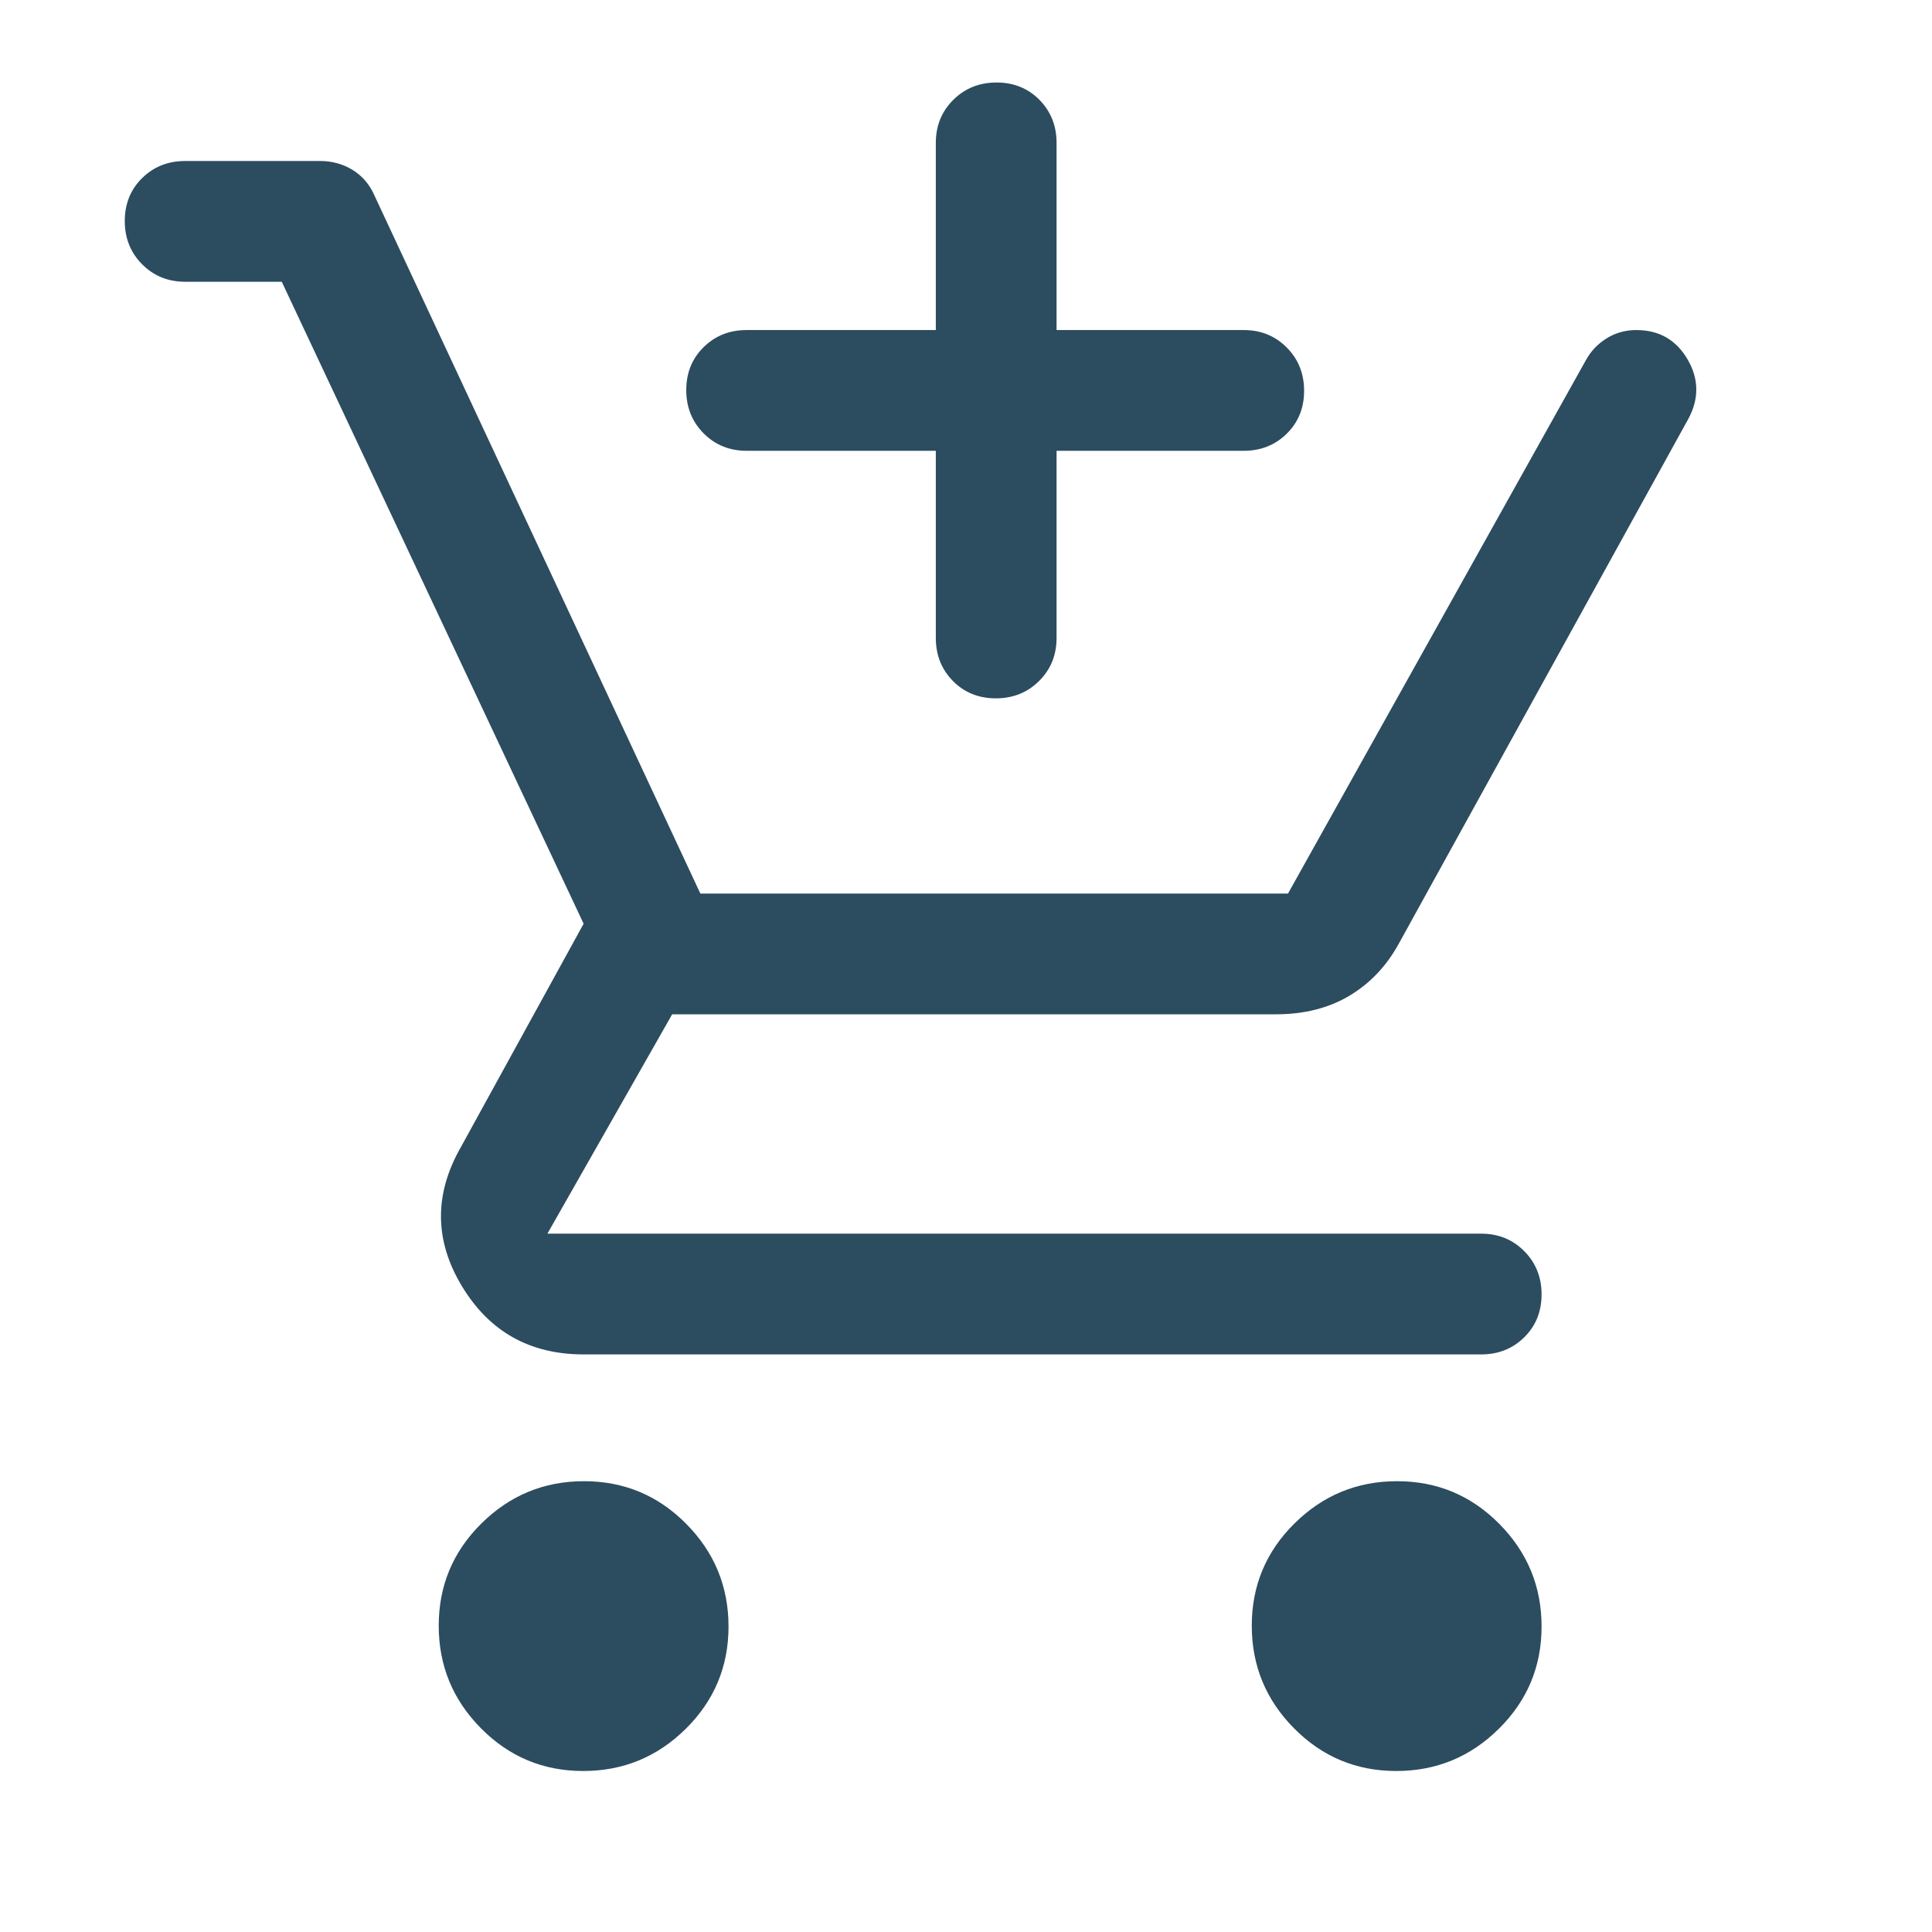 <svg xmlns="http://www.w3.org/2000/svg" height="48" viewBox="0 -960 960 960" width="48"><path d="M494.825-613Q482-613 473.5-621.625T465-643v-93h-94q-12.75 0-21.375-8.675-8.625-8.676-8.625-21.5 0-12.825 8.625-21.325T371-796h94v-93q0-12.75 8.675-21.375 8.676-8.625 21.5-8.625 12.825 0 21.325 8.625T525-889v93h93q12.75 0 21.375 8.675 8.625 8.676 8.625 21.5 0 12.825-8.625 21.325T618-736h-93v93q0 12.75-8.675 21.375-8.676 8.625-21.5 8.625ZM289.788-80Q260-80 239-101.212q-21-21.213-21-51Q218-182 239.212-203q21.213-21 51-21Q320-224 341-202.788q21 21.213 21 51Q362-122 340.788-101q-21.213 21-51 21Zm404 0Q664-80 643-101.212q-21-21.213-21-51Q622-182 643.212-203q21.213-21 51-21Q724-224 745-202.788q21 21.213 21 51Q766-122 744.788-101q-21.213 21-51 21ZM290-287q-40.065 0-60.532-34Q209-355 229-390l61-111-150-319H92q-12.75 0-21.375-8.675Q62-837.351 62-850.175 62-863 70.625-871.5T92-880h67q9 0 16.2 4.435Q182.4-871.13 186-863l162 347h292l148-265q3.684-6.75 10.316-10.875Q804.947-796 813.053-796 830-796 838.5-781.5t.5 29.5L695-491q-9.167 16.667-24.583 25.833Q655-456 634-456H334l-62 109h464q12.75 0 21.375 8.675 8.625 8.676 8.625 21.5 0 12.825-8.625 21.325T736-287H290Z" fill="#2c4c60"/></svg>
